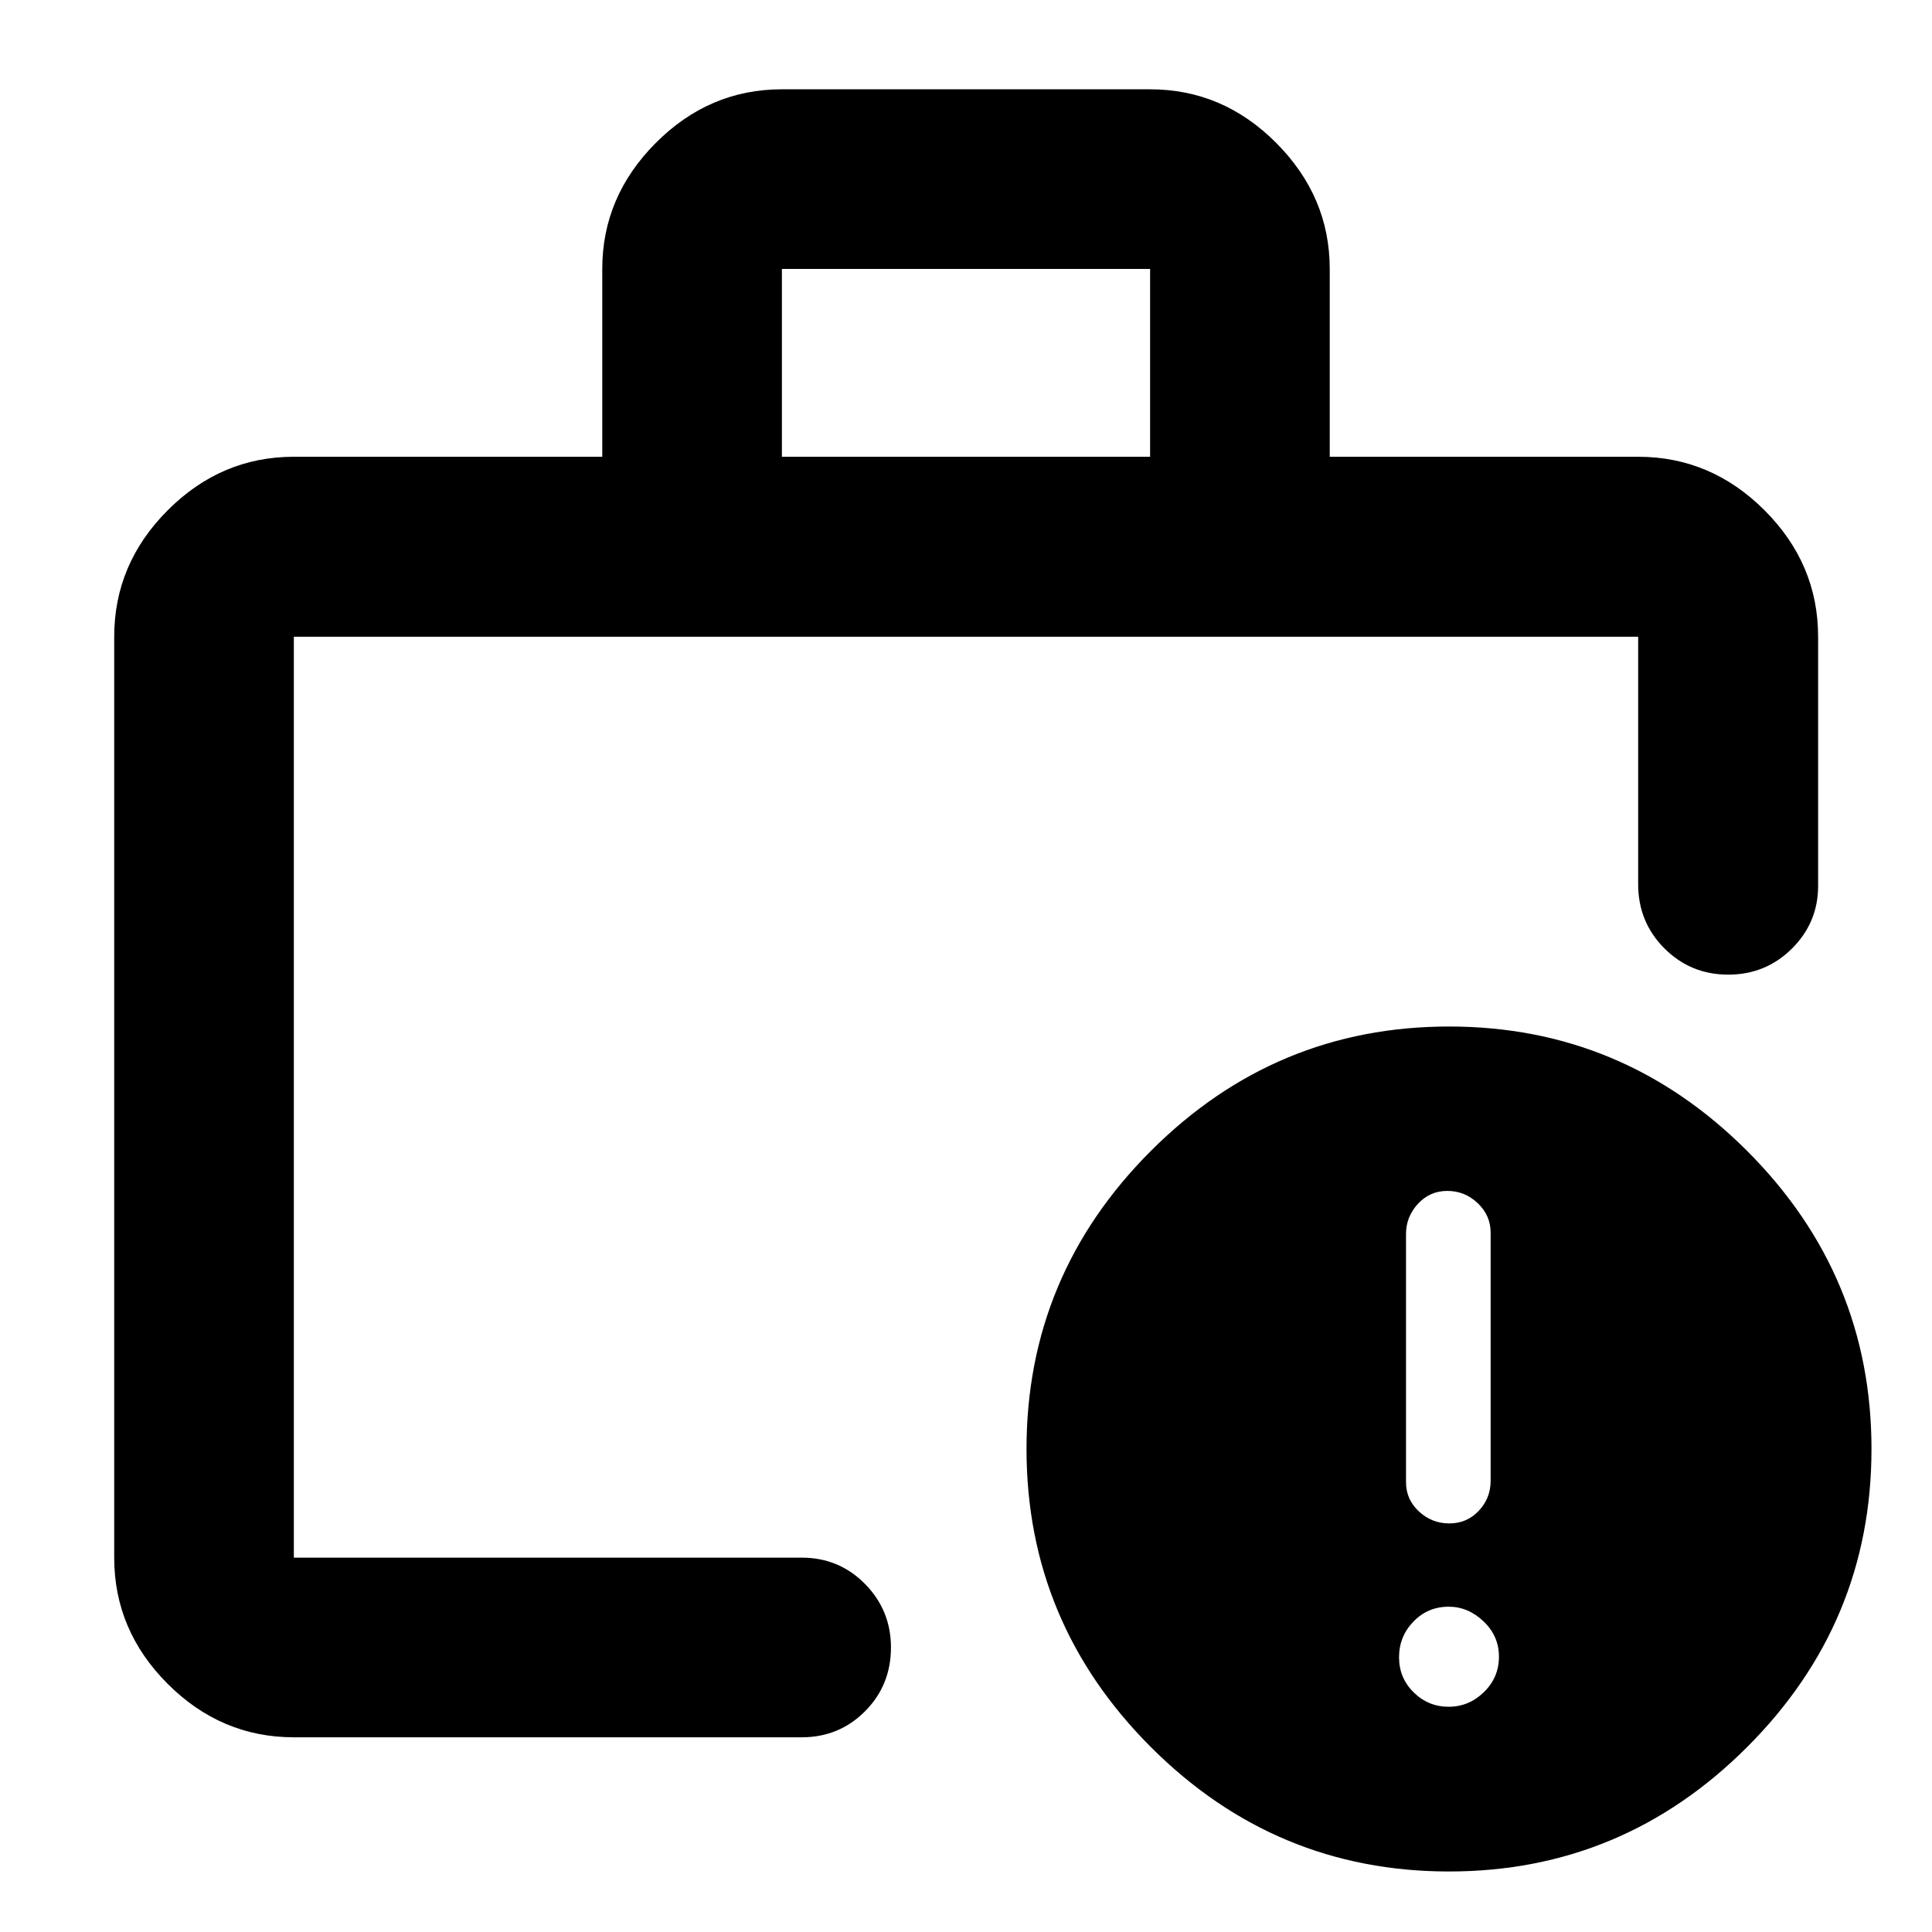 <svg xmlns="http://www.w3.org/2000/svg" height="40" viewBox="0 -960 960 960" width="40"><path d="M719.81-111.92q10.07 0 17.54-7.28 7.47-7.28 7.47-17.6t-7.68-17.58q-7.68-7.26-17.28-7.26-10.4 0-17.54 7.4-7.14 7.4-7.14 17.72 0 10.32 7.28 17.46 7.28 7.14 17.35 7.14Zm.36-91.1q8.72 0 14.62-6.27 5.9-6.27 5.9-14.89v-123.33q0-8.52-6.4-14.63-6.41-6.1-15.13-6.1t-14.62 6.44q-5.9 6.43-5.9 14.96v123.36q0 8.54 6.41 14.5 6.4 5.96 15.12 5.96Zm-574.16 17.01v-19.55 19.55-457.61 457.61Zm0 89.26q-36.14 0-62.7-26.56-26.56-26.56-26.56-62.7v-457.61q0-36.2 26.56-62.81t62.7-26.61h153.25v-93.33q0-35.9 26.56-62.58t62.7-26.68h182.96q36.14 0 62.7 26.68 26.56 26.68 26.56 62.58v93.33h153.25q36.2 0 62.81 26.61t26.61 62.81v123.85q0 18.18-13.02 31.12-13.01 12.94-31.66 12.94t-31.7-13.05q-13.04-13.06-13.04-31.91v-122.95H146.01v457.61h252.4q18.54 0 31.42 13.08 12.88 13.09 12.88 31.54 0 18.78-12.88 31.71t-31.42 12.93h-252.4Zm242.51-636.29h182.96v-93.33H388.52v93.33ZM719.99-30.07q-86.32 0-148.12-61.81-61.8-61.81-61.8-148.13t61.81-148.12q61.81-61.8 148.13-61.8t148.12 61.81q61.8 61.81 61.8 148.13T868.12-91.87q-61.81 61.8-148.13 61.8Z"/></svg>